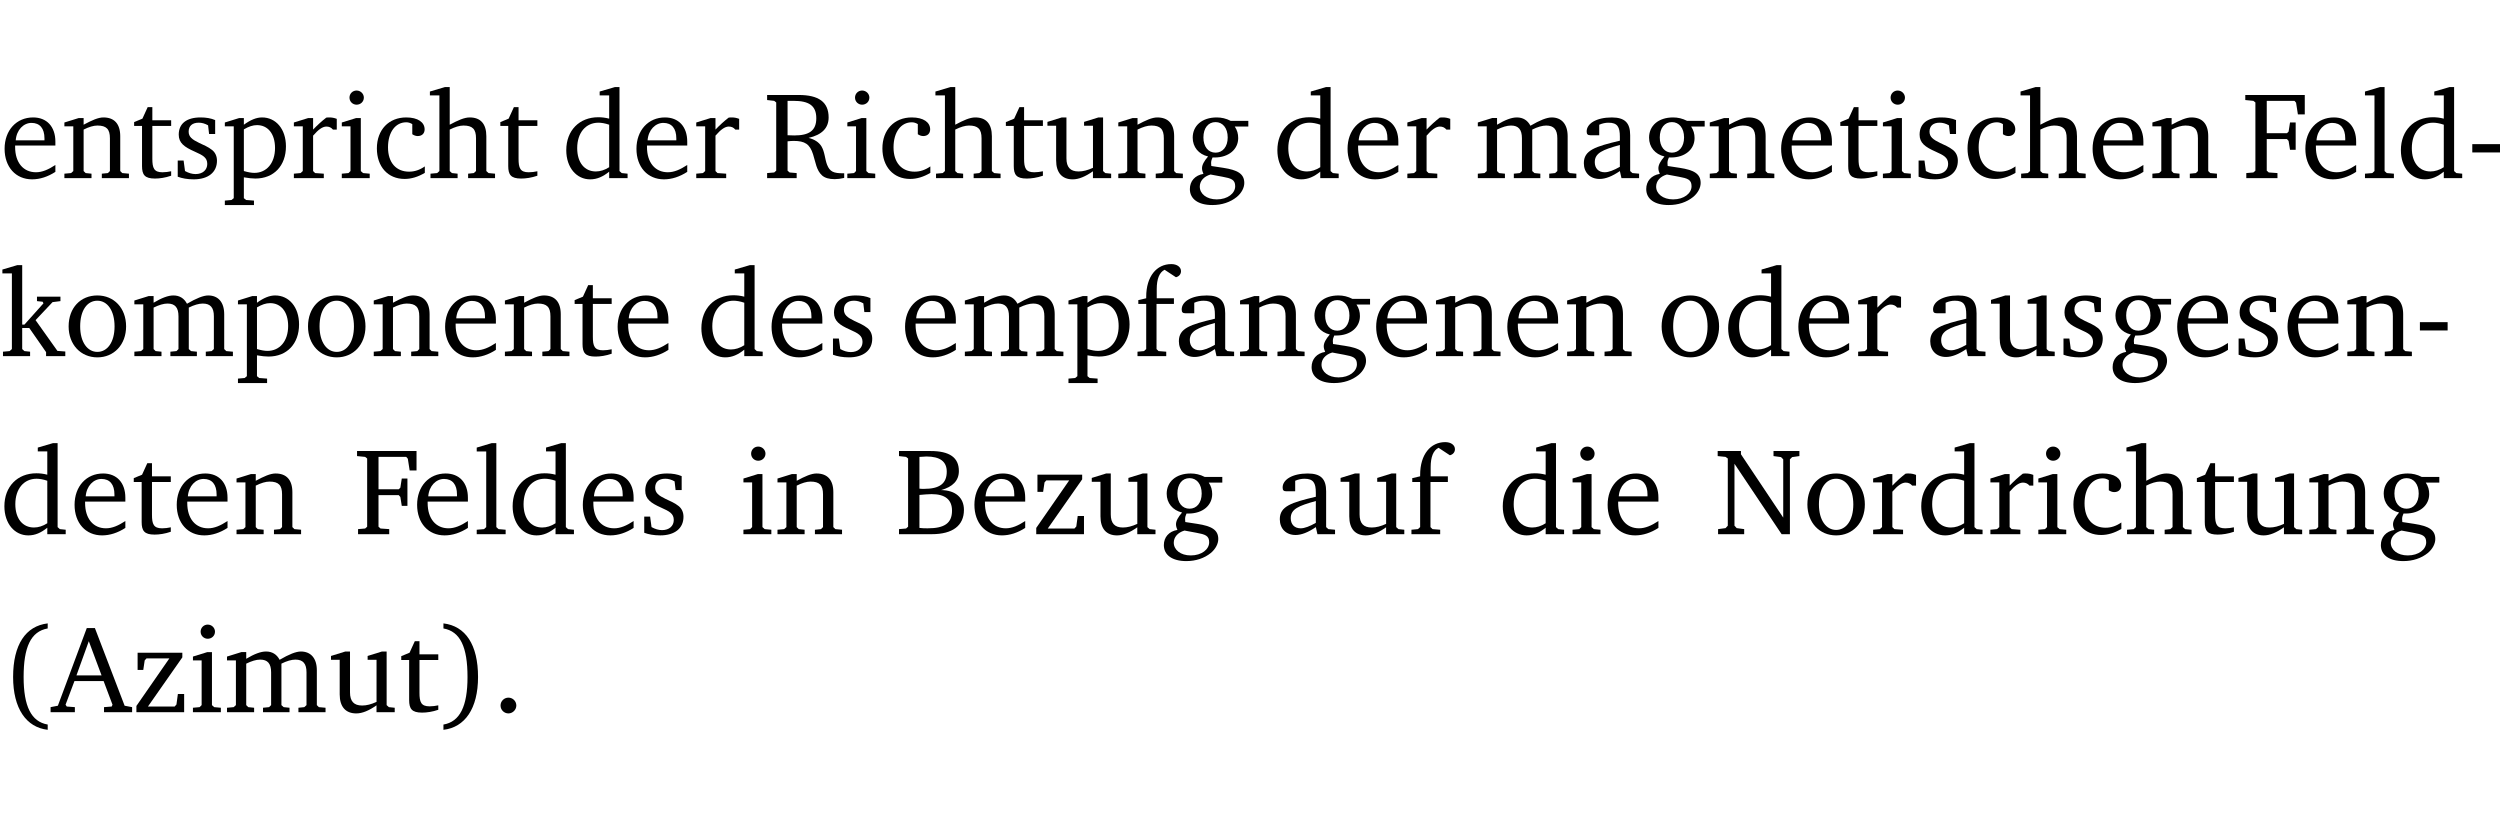 <?xml version="1.0" encoding="UTF-8" standalone="no"?>
<svg
   width="193.07pt"
   height="63.08pt"
   viewBox="0 0 193.07 63.08"
   version="1.2"
   id="svg386"
   sodipodi:docname="5d024be92dd7.pdf"
   xmlns:inkscape="http://www.inkscape.org/namespaces/inkscape"
   xmlns:sodipodi="http://sodipodi.sourceforge.net/DTD/sodipodi-0.dtd"
   xmlns:xlink="http://www.w3.org/1999/xlink"
   xmlns="http://www.w3.org/2000/svg"
   xmlns:svg="http://www.w3.org/2000/svg">
  <sodipodi:namedview
     id="namedview388"
     pagecolor="#ffffff"
     bordercolor="#000000"
     borderopacity="0.25"
     inkscape:showpageshadow="2"
     inkscape:pageopacity="0.0"
     inkscape:pagecheckerboard="0"
     inkscape:deskcolor="#d1d1d1"
     inkscape:document-units="pt" />
  <defs
     id="defs91">
    <g
       id="g89">
      <symbol
         overflow="visible"
         id="glyph0-0">
        <path
           style="stroke:none"
           d=""
           id="path2" />
      </symbol>
      <symbol
         overflow="visible"
         id="glyph0-1">
        <path
           style="stroke:none"
           d="m 4.281,-1.016 c -0.547,0.359 -1.016,0.562 -1.5,0.562 -0.969,0 -1.609,-0.734 -1.609,-1.953 0,-0.031 0,-0.078 0,-0.109 H 4.281 c 0,-0.109 0,-0.203 0,-0.297 0,-1.172 -0.672,-1.875 -1.719,-1.875 -1.281,0 -2.203,0.984 -2.203,2.422 0,1.406 0.859,2.359 2.125,2.359 0.609,0 1.219,-0.203 1.797,-0.578 z M 3.438,-2.922 H 1.219 c 0.062,-0.812 0.609,-1.344 1.219,-1.344 0.641,0 1,0.422 1,1.203 0,0.047 0,0.094 0,0.141 z m 0,0"
           id="path5" />
      </symbol>
      <symbol
         overflow="visible"
         id="glyph0-2">
        <path
           style="stroke:none"
           d="M 0.281,0 H 2.375 V -0.344 L 1.922,-0.391 1.766,-0.547 V -3.75 c 0.406,-0.203 0.766,-0.312 1.062,-0.312 0.703,0 0.969,0.281 0.969,0.984 v 2.531 l -0.156,0.156 -0.469,0.047 V 0 h 2.094 V -0.344 L 4.75,-0.391 4.594,-0.547 v -2.688 c 0,-0.969 -0.469,-1.453 -1.297,-1.453 -0.406,0 -0.891,0.219 -1.531,0.562 v -0.516 h -0.375 L 0.281,-4.297 V -4 h 0.688 v 3.453 L 0.797,-0.391 0.281,-0.344 Z m 0,0"
           id="path8" />
      </symbol>
      <symbol
         overflow="visible"
         id="glyph0-3">
        <path
           style="stroke:none"
           d="m 0.844,-4.031 v 3.094 c 0,0.672 0.203,0.969 1,0.969 0.359,0 0.797,-0.062 1.25,-0.219 v -0.344 c -0.219,0.047 -0.438,0.078 -0.672,0.078 -0.656,0 -0.781,-0.328 -0.781,-1.047 V -4.031 H 3.094 v -0.438 H 1.641 V -5.484 H 1.281 L 0.875,-4.594 0.234,-4.328 v 0.297 z m 0,0"
           id="path11" />
      </symbol>
      <symbol
         overflow="visible"
         id="glyph0-4">
        <path
           style="stroke:none"
           d="M 3.297,-4.484 C 2.969,-4.625 2.594,-4.688 2.172,-4.688 c -1.094,0 -1.688,0.484 -1.688,1.328 0,0.641 0.422,0.953 1.234,1.312 0.625,0.281 0.969,0.453 0.969,0.953 0,0.453 -0.344,0.781 -0.906,0.781 -0.266,0 -0.531,-0.078 -0.812,-0.234 l -0.109,-0.812 H 0.406 v 1.25 c 0.328,0.125 0.75,0.203 1.234,0.203 1.125,0 1.797,-0.547 1.797,-1.438 0,-0.359 -0.141,-0.641 -0.375,-0.828 -0.312,-0.25 -0.672,-0.391 -1,-0.547 C 1.516,-2.984 1.25,-3.188 1.25,-3.594 c 0,-0.438 0.281,-0.688 0.781,-0.688 0.234,0 0.469,0.062 0.719,0.203 l 0.078,0.672 h 0.469 z m 0,0"
           id="path14" />
      </symbol>
      <symbol
         overflow="visible"
         id="glyph0-5">
        <path
           style="stroke:none"
           d="m 0.219,2.078 h 2.25 V 1.734 L 1.859,1.688 1.688,1.547 V -0.062 C 2.047,0 2.344,0.031 2.578,0.031 4,0.031 4.938,-0.953 4.938,-2.453 4.938,-3.797 4.156,-4.688 3.094,-4.688 2.656,-4.688 2.203,-4.5 1.688,-4.125 V -4.641 H 1.328 L 0.219,-4.297 V -4 h 0.688 V 1.547 L 0.734,1.688 0.219,1.734 Z m 1.469,-2.625 v -3.219 c 0.375,-0.219 0.688,-0.328 1.016,-0.328 0.828,0 1.391,0.656 1.391,1.766 0,1.172 -0.656,1.922 -1.594,1.922 -0.219,0 -0.484,-0.047 -0.812,-0.141 z m 0,0"
           id="path17" />
      </symbol>
      <symbol
         overflow="visible"
         id="glyph0-6">
        <path
           style="stroke:none"
           d="m 0.281,0 h 2.312 V -0.344 L 1.922,-0.391 1.766,-0.547 V -3.281 c 0.391,-0.453 0.719,-0.703 1.031,-0.703 0.203,0 0.375,0.078 0.5,0.234 H 3.594 V -4.578 C 3.391,-4.656 3.219,-4.688 3.016,-4.688 c -0.078,0 -0.156,0 -0.234,0.016 C 2.438,-4.406 2.094,-4.094 1.766,-3.75 v -0.891 h -0.375 L 0.281,-4.297 V -4 h 0.688 v 3.453 L 0.797,-0.391 0.281,-0.344 Z m 0,0"
           id="path20" />
      </symbol>
      <symbol
         overflow="visible"
         id="glyph0-7">
        <path
           style="stroke:none"
           d="m 1.469,-6.766 c -0.297,0 -0.547,0.234 -0.547,0.547 0,0.312 0.25,0.547 0.547,0.547 0.312,0 0.562,-0.234 0.562,-0.547 0,-0.297 -0.25,-0.547 -0.562,-0.547 z m -0.031,2.125 -1.109,0.344 V -4 H 1 v 3.453 L 0.844,-0.391 0.328,-0.344 V 0 h 2.156 V -0.344 L 1.969,-0.391 1.797,-0.547 v -4.094 z m 0,0"
           id="path23" />
      </symbol>
      <symbol
         overflow="visible"
         id="glyph0-8">
        <path
           style="stroke:none"
           d="m 4.062,-0.406 v -0.5 C 3.656,-0.625 3.266,-0.5 2.844,-0.5 c -0.984,0 -1.625,-0.688 -1.625,-1.875 0,-1.203 0.594,-1.938 1.406,-1.938 0.172,0 0.312,0.047 0.469,0.141 v 0.781 C 3.234,-3.297 3.375,-3.25 3.516,-3.25 c 0.328,0 0.531,-0.203 0.531,-0.516 C 4.047,-4.312 3.531,-4.688 2.625,-4.688 c -1.344,0 -2.266,0.953 -2.266,2.391 0,1.406 0.844,2.359 2.141,2.359 0.516,0 1.031,-0.156 1.562,-0.469 z m 0,0"
           id="path26" />
      </symbol>
      <symbol
         overflow="visible"
         id="glyph0-9">
        <path
           style="stroke:none"
           d="M 1.344,-7.031 0.188,-6.688 v 0.297 h 0.734 v 5.844 L 0.75,-0.391 0.234,-0.344 V 0 h 2.094 V -0.344 L 1.891,-0.391 1.719,-0.547 V -3.75 c 0.406,-0.203 0.766,-0.312 1.062,-0.312 0.703,0 0.969,0.281 0.969,0.984 v 2.531 l -0.172,0.156 -0.438,0.047 V 0 H 5.219 v -0.344 l -0.5,-0.047 -0.172,-0.156 v -2.688 c 0,-0.969 -0.453,-1.453 -1.281,-1.453 -0.422,0 -0.906,0.219 -1.547,0.562 v -2.906 z m 0,0"
           id="path29" />
      </symbol>
      <symbol
         overflow="visible"
         id="glyph0-10">
        <path
           style="stroke:none"
           d="M 3.656,-6.391 V -4.594 C 3.359,-4.672 3.078,-4.703 2.812,-4.703 c -1.453,0 -2.469,1.016 -2.469,2.547 0,1.344 0.797,2.25 1.844,2.25 0.531,0 0.984,-0.203 1.469,-0.594 V 0 H 5.078 V -0.344 L 4.625,-0.391 4.453,-0.547 V -7.031 H 4.094 L 2.922,-6.688 v 0.297 z m 0,5.547 C 3.312,-0.625 2.969,-0.516 2.625,-0.516 c -0.859,0 -1.438,-0.672 -1.438,-1.797 0,-1.203 0.672,-1.969 1.641,-1.969 0.219,0 0.516,0.047 0.828,0.156 z m 0,0"
           id="path32" />
      </symbol>
      <symbol
         overflow="visible"
         id="glyph0-11">
        <path
           style="stroke:none"
           d="m 0.312,-6.422 v 0.391 l 0.547,0.062 0.156,0.125 v 5.266 L 0.859,-0.438 0.312,-0.391 V 0 H 2.594 V -0.391 L 2.047,-0.438 1.891,-0.578 V -2.844 C 2.062,-2.859 2.219,-2.875 2.359,-2.875 c 0.875,0 1.25,0.25 1.5,1.031 0.203,0.625 0.25,1.234 0.703,1.641 0.219,0.188 0.531,0.281 0.969,0.281 0.219,0 0.453,-0.031 0.734,-0.094 V -0.375 c -0.016,0 -0.047,0 -0.078,0 -0.734,0 -1.031,-0.109 -1.25,-0.672 C 4.766,-1.5 4.766,-2.031 4.5,-2.469 4.297,-2.781 3.984,-2.984 3.516,-3.109 4.547,-3.344 5.062,-3.875 5.062,-4.688 5.062,-5.875 4.297,-6.422 2.75,-6.422 Z M 1.891,-5.969 H 2.344 c 1.188,0 1.766,0.359 1.766,1.344 0,0.953 -0.547,1.328 -1.703,1.328 -0.047,0 -0.219,0 -0.516,-0.016 z m 0,0"
           id="path35" />
      </symbol>
      <symbol
         overflow="visible"
         id="glyph0-12">
        <path
           style="stroke:none"
           d="M 1.359,-4.688 0.25,-4.344 v 0.297 H 0.922 V -1.375 c 0,0.969 0.469,1.469 1.281,1.469 0.469,0 0.984,-0.219 1.562,-0.625 V 0 h 1.406 V -0.344 L 4.719,-0.391 4.547,-0.547 V -4.688 H 4.188 l -1.109,0.344 v 0.297 h 0.688 v 3.25 C 3.359,-0.609 3,-0.516 2.656,-0.516 c -0.641,0 -0.938,-0.328 -0.938,-1.016 V -4.688 Z m 0,0"
           id="path38" />
      </symbol>
      <symbol
         overflow="visible"
         id="glyph0-13">
        <path
           style="stroke:none"
           d="M 3.531,-4.422 C 3.172,-4.609 2.812,-4.688 2.453,-4.688 c -1.141,0 -1.859,0.641 -1.859,1.562 0,0.719 0.453,1.281 1.188,1.453 -0.312,0.359 -0.469,0.656 -0.469,0.906 0,0.156 0.047,0.297 0.109,0.438 C 0.766,-0.219 0.375,0.234 0.375,0.844 0.375,1.609 1.016,2.078 2.109,2.078 2.844,2.078 3.5,1.859 4,1.453 4.375,1.141 4.578,0.734 4.578,0.375 c 0,-0.703 -0.5,-1 -1.625,-1.172 L 2.031,-0.938 c 0,-0.109 -0.016,-0.188 -0.016,-0.234 0,-0.141 0.047,-0.297 0.109,-0.422 0.062,0 0.109,0 0.156,0 1.109,0 1.828,-0.641 1.828,-1.5 0,-0.328 -0.078,-0.609 -0.266,-0.891 h 1.047 v -0.438 z m -1.172,0.094 c 0.547,0 0.938,0.453 0.938,1.188 0,0.719 -0.391,1.172 -0.938,1.172 -0.562,0 -0.938,-0.453 -0.938,-1.172 0,-0.734 0.375,-1.188 0.938,-1.188 z M 1.969,-0.281 2.891,-0.109 C 3.562,0.016 3.875,0.109 3.875,0.625 c 0,0.547 -0.578,1.016 -1.422,1.016 -0.797,0 -1.312,-0.438 -1.312,-0.984 0,-0.422 0.297,-0.781 0.828,-0.938 z m 0,0"
           id="path41" />
      </symbol>
      <symbol
         overflow="visible"
         id="glyph0-14">
        <path
           style="stroke:none"
           d="M 4.344,-4.047 C 4.125,-4.469 3.766,-4.688 3.297,-4.688 c -0.406,0 -0.906,0.188 -1.531,0.562 v -0.516 h -0.375 L 0.281,-4.297 V -4 h 0.688 v 3.453 L 0.797,-0.391 0.281,-0.344 V 0 H 2.375 V -0.344 L 1.922,-0.391 1.766,-0.547 V -3.75 C 2.188,-3.953 2.531,-4.062 2.844,-4.062 c 0.578,0 0.844,0.312 0.844,0.984 v 2.531 L 3.531,-0.391 3.062,-0.344 V 0 H 5.109 V -0.344 L 4.656,-0.391 4.484,-0.547 V -3.75 c 0.406,-0.203 0.781,-0.312 1.078,-0.312 0.594,0 0.859,0.312 0.859,0.984 v 2.531 L 6.25,-0.391 5.797,-0.344 V 0 h 2.094 V -0.344 L 7.375,-0.391 7.219,-0.547 v -2.688 c 0,-0.953 -0.484,-1.453 -1.234,-1.453 -0.375,0 -0.922,0.219 -1.641,0.641 z m 0,0"
           id="path44" />
      </symbol>
      <symbol
         overflow="visible"
         id="glyph0-15">
        <path
           style="stroke:none"
           d="M 3.188,-0.547 3.312,0 H 4.672 V -0.344 L 4.156,-0.391 3.984,-0.547 V -3.312 c 0,-0.969 -0.422,-1.375 -1.422,-1.375 -1.203,0 -1.938,0.484 -1.938,1.078 0,0.219 0.078,0.297 0.297,0.297 H 1.594 V -4.125 c 0.25,-0.109 0.484,-0.156 0.719,-0.156 0.688,0 0.875,0.328 0.875,1.078 v 0.312 C 1.281,-2.438 0.406,-2.156 0.406,-1.156 c 0,0.719 0.469,1.219 1.219,1.219 0.453,0 0.969,-0.203 1.562,-0.609 z m 0,-0.328 C 2.719,-0.609 2.328,-0.453 2.016,-0.453 1.531,-0.453 1.25,-0.766 1.25,-1.234 1.25,-1.938 1.844,-2.188 3.188,-2.562 Z m 0,0"
           id="path47" />
      </symbol>
      <symbol
         overflow="visible"
         id="glyph0-16">
        <path
           style="stroke:none"
           d="M 0.312,0 H 2.719 V -0.391 L 2.047,-0.438 1.891,-0.578 v -2.438 h 1.562 L 3.578,-2.875 3.688,-2.188 H 4.125 V -4.297 H 3.688 l -0.109,0.703 -0.125,0.125 h -1.562 v -2.5 H 4.031 l 0.125,0.141 0.141,0.906 h 0.531 v -1.5 h -4.594 v 0.391 l 0.625,0.062 0.156,0.125 v 5.266 L 0.859,-0.438 0.312,-0.391 Z m 0,0"
           id="path50" />
      </symbol>
      <symbol
         overflow="visible"
         id="glyph0-17">
        <path
           style="stroke:none"
           d="M 0.266,0 H 2.5 V -0.344 L 1.953,-0.391 1.781,-0.547 V -7.031 H 1.422 l -1.156,0.344 v 0.297 H 1 v 5.844 l -0.172,0.156 -0.562,0.047 z m 0,0"
           id="path53" />
      </symbol>
      <symbol
         overflow="visible"
         id="glyph0-18">
        <path
           style="stroke:none"
           d="m 0.453,-2.625 v 0.641 H 2.594 V -2.625 Z m 0,0"
           id="path56" />
      </symbol>
      <symbol
         overflow="visible"
         id="glyph0-19">
        <path
           style="stroke:none"
           d="m 0.234,0 h 2.094 v -0.344 l -0.438,-0.047 -0.172,-0.156 v -1.625 H 2.266 L 3.562,-0.312 V 0 H 5.047 V -0.359 L 4.438,-0.406 2.75,-2.781 4.062,-4.172 4.672,-4.25 v -0.344 h -1.812 V -4.25 l 0.438,0.047 0.062,0.125 -1.469,1.641 H 1.719 v -4.594 h -0.375 L 0.188,-6.688 v 0.297 h 0.734 v 5.844 L 0.75,-0.391 0.234,-0.344 Z m 0,0"
           id="path59" />
      </symbol>
      <symbol
         overflow="visible"
         id="glyph0-20">
        <path
           style="stroke:none"
           d="m 2.578,-4.688 c -1.297,0 -2.219,0.953 -2.219,2.391 0,1.406 0.938,2.391 2.219,2.391 1.281,0 2.219,-0.984 2.219,-2.391 0,-1.422 -0.938,-2.391 -2.219,-2.391 z m 0,0.406 c 0.766,0 1.328,0.75 1.328,1.984 0,1.234 -0.562,1.969 -1.328,1.969 -0.766,0 -1.328,-0.75 -1.328,-1.969 0,-1.25 0.547,-1.984 1.328,-1.984 z m 0,0"
           id="path62" />
      </symbol>
      <symbol
         overflow="visible"
         id="glyph0-21">
        <path
           style="stroke:none"
           d="M 0.281,0 H 2.5 V -0.344 L 1.906,-0.391 1.75,-0.547 V -4.031 h 1.344 v -0.438 H 1.766 v -0.703 c 0,-0.797 0.203,-1.297 0.609,-1.5 L 3.25,-6.094 c 0.25,-0.062 0.391,-0.25 0.391,-0.469 0,-0.312 -0.297,-0.547 -0.75,-0.547 -1.125,0 -1.938,0.938 -1.938,2.531 0,0.031 0,0.062 0,0.109 L 0.344,-4.328 v 0.297 h 0.609 v 3.484 l -0.172,0.156 -0.5,0.047 z m 0,0"
           id="path65" />
      </symbol>
      <symbol
         overflow="visible"
         id="glyph0-22">
        <path
           style="stroke:none"
           d="m 0.312,-6.422 v 0.391 l 0.547,0.062 0.156,0.125 v 5.266 L 0.859,-0.438 0.312,-0.391 V 0 h 2.531 c 1.625,0 2.484,-0.672 2.484,-1.875 0,-0.938 -0.641,-1.516 -1.766,-1.531 0.906,-0.25 1.375,-0.734 1.375,-1.469 0,-1.047 -0.719,-1.547 -2.188,-1.547 z m 1.578,2.906 V -5.969 C 2.125,-5.969 2.297,-6 2.422,-6 3.484,-6 4,-5.609 4,-4.828 4,-3.906 3.438,-3.5 2.25,-3.5 c -0.125,0 -0.234,0 -0.359,-0.016 z m 0,3.031 V -3.031 c 0.359,-0.031 0.688,-0.062 0.938,-0.062 1.047,0 1.578,0.422 1.578,1.281 0,0.969 -0.594,1.359 -1.875,1.359 -0.203,0 -0.422,0 -0.641,-0.031 z m 0,0"
           id="path68" />
      </symbol>
      <symbol
         overflow="visible"
         id="glyph0-23">
        <path
           style="stroke:none"
           d="M 0.438,0 H 4.125 V -1.406 H 3.641 L 3.531,-0.594 3.391,-0.438 h -2.062 l 2.656,-3.797 V -4.594 H 0.531 v 1.328 h 0.438 L 1.078,-4 1.219,-4.156 H 2.984 L 0.438,-0.484 Z m 0,0"
           id="path71" />
      </symbol>
      <symbol
         overflow="visible"
         id="glyph0-24">
        <path
           style="stroke:none"
           d="M 0.281,0 H 2.297 V -0.391 L 1.719,-0.469 1.547,-0.656 V -5.438 L 5.188,0 H 5.828 V -5.781 L 6,-5.953 6.562,-6.031 v -0.391 h -2 V -6.031 L 5.141,-5.953 5.312,-5.781 v 4.5 L 2.047,-6.172 v -0.25 H 0.25 v 0.391 l 0.609,0.062 0.172,0.125 v 5.188 l -0.172,0.188 -0.578,0.078 z m 0,0"
           id="path74" />
      </symbol>
      <symbol
         overflow="visible"
         id="glyph0-25">
        <path
           style="stroke:none"
           d="M 3.688,-6.859 C 1.984,-6.656 1.016,-5.219 1.016,-2.719 c 0,2.438 1.016,3.891 2.672,4.078 V 0.953 C 2.406,0.734 1.828,-0.469 1.828,-2.719 c 0,-2.297 0.547,-3.516 1.859,-3.75 z m 0,0"
           id="path77" />
      </symbol>
      <symbol
         overflow="visible"
         id="glyph0-26">
        <path
           style="stroke:none"
           d="m 2.719,-6.5 -2.234,6 -0.562,0.109 V 0 h 1.875 v -0.391 l -0.625,-0.047 -0.094,-0.141 0.688,-1.828 h 2.25 l 0.688,1.828 -0.062,0.141 -0.594,0.047 V 0 H 6.219 V -0.391 L 5.641,-0.5 3.344,-6.5 Z M 2.875,-5.484 3.859,-2.844 h -1.938 z m 0,0"
           id="path80" />
      </symbol>
      <symbol
         overflow="visible"
         id="glyph0-27">
        <path
           style="stroke:none"
           d="m 0.297,-6.859 v 0.391 c 1.312,0.234 1.859,1.453 1.859,3.75 0,2.25 -0.578,3.453 -1.859,3.672 v 0.406 c 1.656,-0.188 2.672,-1.641 2.672,-4.078 0,-2.5 -0.969,-3.938 -2.672,-4.141 z m 0,0"
           id="path83" />
      </symbol>
      <symbol
         overflow="visible"
         id="glyph0-28">
        <path
           style="stroke:none"
           d="M 1.328,-1.125 C 1,-1.125 0.719,-0.859 0.719,-0.516 0.719,-0.172 1,0.094 1.328,0.094 1.656,0.094 1.938,-0.188 1.938,-0.516 1.938,-0.859 1.656,-1.125 1.328,-1.125 Z m 0,0"
           id="path86" />
      </symbol>
    </g>
  </defs>
  <g
     id="surface1"
     transform="translate(-40.398,-104.995)">
    <path
       style="fill:none;stroke:#000000;stroke-width:0.01;stroke-linecap:butt;stroke-linejoin:miter;stroke-miterlimit:10;stroke-opacity:0.01"
       d="M -5.625e-4,-0.001 H 188.507"
       transform="matrix(1,0,0,-1,40.399,104.999)"
       id="path93" />
    <g
       style="fill:#000000;fill-opacity:1"
       id="g115">
      <use
         xlink:href="#glyph0-1"
         x="40.394"
         y="118.752"
         id="use95" />
      <use
         xlink:href="#glyph0-2"
         x="45.09"
         y="118.752"
         id="use97" />
      <use
         xlink:href="#glyph0-3"
         x="50.522"
         y="118.752"
         id="use99" />
      <use
         xlink:href="#glyph0-4"
         x="53.717"
         y="118.752"
         id="use101" />
      <use
         xlink:href="#glyph0-5"
         x="57.543"
         y="118.752"
         id="use103" />
      <use
         xlink:href="#glyph0-6"
         x="62.812"
         y="118.752"
         id="use105" />
      <use
         xlink:href="#glyph0-7"
         x="66.466"
         y="118.752"
         id="use107" />
      <use
         xlink:href="#glyph0-8"
         x="69.144"
         y="118.752"
         id="use109" />
      <use
         xlink:href="#glyph0-9"
         x="73.41"
         y="118.752"
         id="use111" />
      <use
         xlink:href="#glyph0-3"
         x="78.804"
         y="118.752"
         id="use113" />
    </g>
    <g
       style="fill:#000000;fill-opacity:1"
       id="g123">
      <use
         xlink:href="#glyph0-10"
         x="83.787"
         y="118.752"
         id="use117" />
      <use
         xlink:href="#glyph0-1"
         x="89.191"
         y="118.752"
         id="use119" />
      <use
         xlink:href="#glyph0-6"
         x="93.887"
         y="118.752"
         id="use121" />
    </g>
    <g
       style="fill:#000000;fill-opacity:1"
       id="g141">
      <use
         xlink:href="#glyph0-11"
         x="99.329"
         y="118.752"
         id="use125" />
      <use
         xlink:href="#glyph0-7"
         x="105.507"
         y="118.752"
         id="use127" />
      <use
         xlink:href="#glyph0-8"
         x="108.185"
         y="118.752"
         id="use129" />
      <use
         xlink:href="#glyph0-9"
         x="112.451"
         y="118.752"
         id="use131" />
      <use
         xlink:href="#glyph0-3"
         x="117.845"
         y="118.752"
         id="use133" />
      <use
         xlink:href="#glyph0-12"
         x="121.039"
         y="118.752"
         id="use135" />
      <use
         xlink:href="#glyph0-2"
         x="126.481"
         y="118.752"
         id="use137" />
      <use
         xlink:href="#glyph0-13"
         x="131.914"
         y="118.752"
         id="use139" />
    </g>
    <g
       style="fill:#000000;fill-opacity:1"
       id="g149">
      <use
         xlink:href="#glyph0-10"
         x="138.704"
         y="118.752"
         id="use143" />
      <use
         xlink:href="#glyph0-1"
         x="144.108"
         y="118.752"
         id="use145" />
      <use
         xlink:href="#glyph0-6"
         x="148.804"
         y="118.752"
         id="use147" />
    </g>
    <g
       style="fill:#000000;fill-opacity:1"
       id="g175">
      <use
         xlink:href="#glyph0-14"
         x="154.246"
         y="118.752"
         id="use151" />
      <use
         xlink:href="#glyph0-15"
         x="162.309"
         y="118.752"
         id="use153" />
      <use
         xlink:href="#glyph0-13"
         x="167.158"
         y="118.752"
         id="use155" />
      <use
         xlink:href="#glyph0-2"
         x="172.16"
         y="118.752"
         id="use157" />
      <use
         xlink:href="#glyph0-1"
         x="177.592"
         y="118.752"
         id="use159" />
      <use
         xlink:href="#glyph0-3"
         x="182.288"
         y="118.752"
         id="use161" />
      <use
         xlink:href="#glyph0-7"
         x="185.483"
         y="118.752"
         id="use163" />
      <use
         xlink:href="#glyph0-4"
         x="188.161"
         y="118.752"
         id="use165" />
      <use
         xlink:href="#glyph0-8"
         x="191.987"
         y="118.752"
         id="use167" />
      <use
         xlink:href="#glyph0-9"
         x="196.252"
         y="118.752"
         id="use169" />
      <use
         xlink:href="#glyph0-1"
         x="201.646"
         y="118.752"
         id="use171" />
      <use
         xlink:href="#glyph0-2"
         x="206.342"
         y="118.752"
         id="use173" />
    </g>
    <g
       style="fill:#000000;fill-opacity:1"
       id="g179">
      <use
         xlink:href="#glyph0-16"
         x="213.563"
         y="118.752"
         id="use177" />
    </g>
    <g
       style="fill:#000000;fill-opacity:1"
       id="g189">
      <use
         xlink:href="#glyph0-1"
         x="218.078"
         y="118.752"
         id="use181" />
      <use
         xlink:href="#glyph0-17"
         x="222.774"
         y="118.752"
         id="use183" />
      <use
         xlink:href="#glyph0-10"
         x="225.471"
         y="118.752"
         id="use185" />
      <use
         xlink:href="#glyph0-18"
         x="230.875"
         y="118.752"
         id="use187" />
    </g>
    <g
       style="fill:#000000;fill-opacity:1"
       id="g211">
      <use
         xlink:href="#glyph0-19"
         x="40.394"
         y="132.5"
         id="use191" />
      <use
         xlink:href="#glyph0-20"
         x="45.339"
         y="132.5"
         id="use193" />
      <use
         xlink:href="#glyph0-14"
         x="50.494"
         y="132.5"
         id="use195" />
      <use
         xlink:href="#glyph0-5"
         x="58.556"
         y="132.5"
         id="use197" />
      <use
         xlink:href="#glyph0-20"
         x="63.826"
         y="132.5"
         id="use199" />
      <use
         xlink:href="#glyph0-2"
         x="68.981"
         y="132.5"
         id="use201" />
      <use
         xlink:href="#glyph0-1"
         x="74.414"
         y="132.5"
         id="use203" />
      <use
         xlink:href="#glyph0-2"
         x="79.11"
         y="132.5"
         id="use205" />
      <use
         xlink:href="#glyph0-3"
         x="84.542"
         y="132.5"
         id="use207" />
      <use
         xlink:href="#glyph0-1"
         x="87.737"
         y="132.5"
         id="use209" />
    </g>
    <g
       style="fill:#000000;fill-opacity:1"
       id="g219">
      <use
         xlink:href="#glyph0-10"
         x="94.221"
         y="132.5"
         id="use213" />
      <use
         xlink:href="#glyph0-1"
         x="99.625"
         y="132.5"
         id="use215" />
      <use
         xlink:href="#glyph0-4"
         x="104.321"
         y="132.5"
         id="use217" />
    </g>
    <g
       style="fill:#000000;fill-opacity:1"
       id="g243">
      <use
         xlink:href="#glyph0-1"
         x="109.935"
         y="132.5"
         id="use221" />
      <use
         xlink:href="#glyph0-14"
         x="114.631"
         y="132.5"
         id="use223" />
      <use
         xlink:href="#glyph0-5"
         x="122.694"
         y="132.5"
         id="use225" />
      <use
         xlink:href="#glyph0-21"
         x="127.964"
         y="132.5"
         id="use227" />
      <use
         xlink:href="#glyph0-15"
         x="131.034"
         y="132.5"
         id="use229" />
      <use
         xlink:href="#glyph0-2"
         x="135.883"
         y="132.5"
         id="use231" />
      <use
         xlink:href="#glyph0-13"
         x="141.315"
         y="132.5"
         id="use233" />
      <use
         xlink:href="#glyph0-1"
         x="146.318"
         y="132.5"
         id="use235" />
      <use
         xlink:href="#glyph0-2"
         x="151.014"
         y="132.5"
         id="use237" />
      <use
         xlink:href="#glyph0-1"
         x="156.446"
         y="132.5"
         id="use239" />
      <use
         xlink:href="#glyph0-2"
         x="161.142"
         y="132.5"
         id="use241" />
    </g>
    <g
       style="fill:#000000;fill-opacity:1"
       id="g253">
      <use
         xlink:href="#glyph0-20"
         x="168.363"
         y="132.5"
         id="use245" />
      <use
         xlink:href="#glyph0-10"
         x="173.518"
         y="132.5"
         id="use247" />
      <use
         xlink:href="#glyph0-1"
         x="178.922"
         y="132.5"
         id="use249" />
      <use
         xlink:href="#glyph0-6"
         x="183.618"
         y="132.5"
         id="use251" />
    </g>
    <g
       style="fill:#000000;fill-opacity:1"
       id="g273">
      <use
         xlink:href="#glyph0-15"
         x="189.06"
         y="132.5"
         id="use255" />
      <use
         xlink:href="#glyph0-12"
         x="193.909"
         y="132.5"
         id="use257" />
      <use
         xlink:href="#glyph0-4"
         x="199.351"
         y="132.5"
         id="use259" />
      <use
         xlink:href="#glyph0-13"
         x="203.177"
         y="132.5"
         id="use261" />
      <use
         xlink:href="#glyph0-1"
         x="208.179"
         y="132.5"
         id="use263" />
      <use
         xlink:href="#glyph0-4"
         x="212.875"
         y="132.5"
         id="use265" />
      <use
         xlink:href="#glyph0-1"
         x="216.7"
         y="132.5"
         id="use267" />
      <use
         xlink:href="#glyph0-2"
         x="221.396"
         y="132.5"
         id="use269" />
      <use
         xlink:href="#glyph0-18"
         x="226.829"
         y="132.5"
         id="use271" />
    </g>
    <g
       style="fill:#000000;fill-opacity:1"
       id="g285">
      <use
         xlink:href="#glyph0-10"
         x="40.394"
         y="146.249"
         id="use275" />
      <use
         xlink:href="#glyph0-1"
         x="45.798"
         y="146.249"
         id="use277" />
      <use
         xlink:href="#glyph0-3"
         x="50.494"
         y="146.249"
         id="use279" />
      <use
         xlink:href="#glyph0-1"
         x="53.688"
         y="146.249"
         id="use281" />
      <use
         xlink:href="#glyph0-2"
         x="58.384"
         y="146.249"
         id="use283" />
    </g>
    <g
       style="fill:#000000;fill-opacity:1"
       id="g289">
      <use
         xlink:href="#glyph0-16"
         x="67.738"
         y="146.249"
         id="use287" />
    </g>
    <g
       style="fill:#000000;fill-opacity:1"
       id="g301">
      <use
         xlink:href="#glyph0-1"
         x="72.252"
         y="146.249"
         id="use291" />
      <use
         xlink:href="#glyph0-17"
         x="76.948"
         y="146.249"
         id="use293" />
      <use
         xlink:href="#glyph0-10"
         x="79.645"
         y="146.249"
         id="use295" />
      <use
         xlink:href="#glyph0-1"
         x="85.049"
         y="146.249"
         id="use297" />
      <use
         xlink:href="#glyph0-4"
         x="89.745"
         y="146.249"
         id="use299" />
    </g>
    <g
       style="fill:#000000;fill-opacity:1"
       id="g307">
      <use
         xlink:href="#glyph0-7"
         x="97.483"
         y="146.249"
         id="use303" />
      <use
         xlink:href="#glyph0-2"
         x="100.161"
         y="146.249"
         id="use305" />
    </g>
    <g
       style="fill:#000000;fill-opacity:1"
       id="g319">
      <use
         xlink:href="#glyph0-22"
         x="109.514"
         y="146.249"
         id="use309" />
      <use
         xlink:href="#glyph0-1"
         x="115.291"
         y="146.249"
         id="use311" />
      <use
         xlink:href="#glyph0-23"
         x="119.987"
         y="146.249"
         id="use313" />
      <use
         xlink:href="#glyph0-12"
         x="124.463"
         y="146.249"
         id="use315" />
      <use
         xlink:href="#glyph0-13"
         x="129.905"
         y="146.249"
         id="use317" />
    </g>
    <g
       style="fill:#000000;fill-opacity:1"
       id="g327">
      <use
         xlink:href="#glyph0-15"
         x="138.829"
         y="146.249"
         id="use321" />
      <use
         xlink:href="#glyph0-12"
         x="143.678"
         y="146.249"
         id="use323" />
      <use
         xlink:href="#glyph0-21"
         x="149.12"
         y="146.249"
         id="use325" />
    </g>
    <g
       style="fill:#000000;fill-opacity:1"
       id="g335">
      <use
         xlink:href="#glyph0-10"
         x="156.111"
         y="146.249"
         id="use329" />
      <use
         xlink:href="#glyph0-7"
         x="161.515"
         y="146.249"
         id="use331" />
      <use
         xlink:href="#glyph0-1"
         x="164.193"
         y="146.249"
         id="use333" />
    </g>
    <g
       style="fill:#000000;fill-opacity:1"
       id="g361">
      <use
         xlink:href="#glyph0-24"
         x="172.801"
         y="146.249"
         id="use337" />
      <use
         xlink:href="#glyph0-20"
         x="179.62"
         y="146.249"
         id="use339" />
      <use
         xlink:href="#glyph0-6"
         x="184.775"
         y="146.249"
         id="use341" />
      <use
         xlink:href="#glyph0-10"
         x="188.429"
         y="146.249"
         id="use343" />
      <use
         xlink:href="#glyph0-6"
         x="193.832"
         y="146.249"
         id="use345" />
      <use
         xlink:href="#glyph0-7"
         x="197.486"
         y="146.249"
         id="use347" />
      <use
         xlink:href="#glyph0-8"
         x="200.164"
         y="146.249"
         id="use349" />
      <use
         xlink:href="#glyph0-9"
         x="204.43"
         y="146.249"
         id="use351" />
      <use
         xlink:href="#glyph0-3"
         x="209.824"
         y="146.249"
         id="use353" />
      <use
         xlink:href="#glyph0-12"
         x="213.018"
         y="146.249"
         id="use355" />
      <use
         xlink:href="#glyph0-2"
         x="218.46"
         y="146.249"
         id="use357" />
      <use
         xlink:href="#glyph0-13"
         x="223.893"
         y="146.249"
         id="use359" />
    </g>
    <g
       style="fill:#000000;fill-opacity:1"
       id="g381">
      <use
         xlink:href="#glyph0-25"
         x="40.394"
         y="159.997"
         id="use363" />
      <use
         xlink:href="#glyph0-26"
         x="44.382"
         y="159.997"
         id="use365" />
      <use
         xlink:href="#glyph0-23"
         x="50.494"
         y="159.997"
         id="use367" />
      <use
         xlink:href="#glyph0-7"
         x="54.97"
         y="159.997"
         id="use369" />
      <use
         xlink:href="#glyph0-14"
         x="57.648"
         y="159.997"
         id="use371" />
      <use
         xlink:href="#glyph0-12"
         x="65.71"
         y="159.997"
         id="use373" />
      <use
         xlink:href="#glyph0-3"
         x="71.152"
         y="159.997"
         id="use375" />
      <use
         xlink:href="#glyph0-27"
         x="74.347"
         y="159.997"
         id="use377" />
      <use
         xlink:href="#glyph0-28"
         x="78.335"
         y="159.997"
         id="use379" />
    </g>
    <path
       style="fill:none;stroke:#000000;stroke-width:0.01;stroke-linecap:butt;stroke-linejoin:miter;stroke-miterlimit:10;stroke-opacity:0.01"
       d="M -5.625e-4,6.875e-4 H 188.507"
       transform="matrix(1,0,0,-1,40.399,168.071)"
       id="path383" />
  </g>
</svg>
